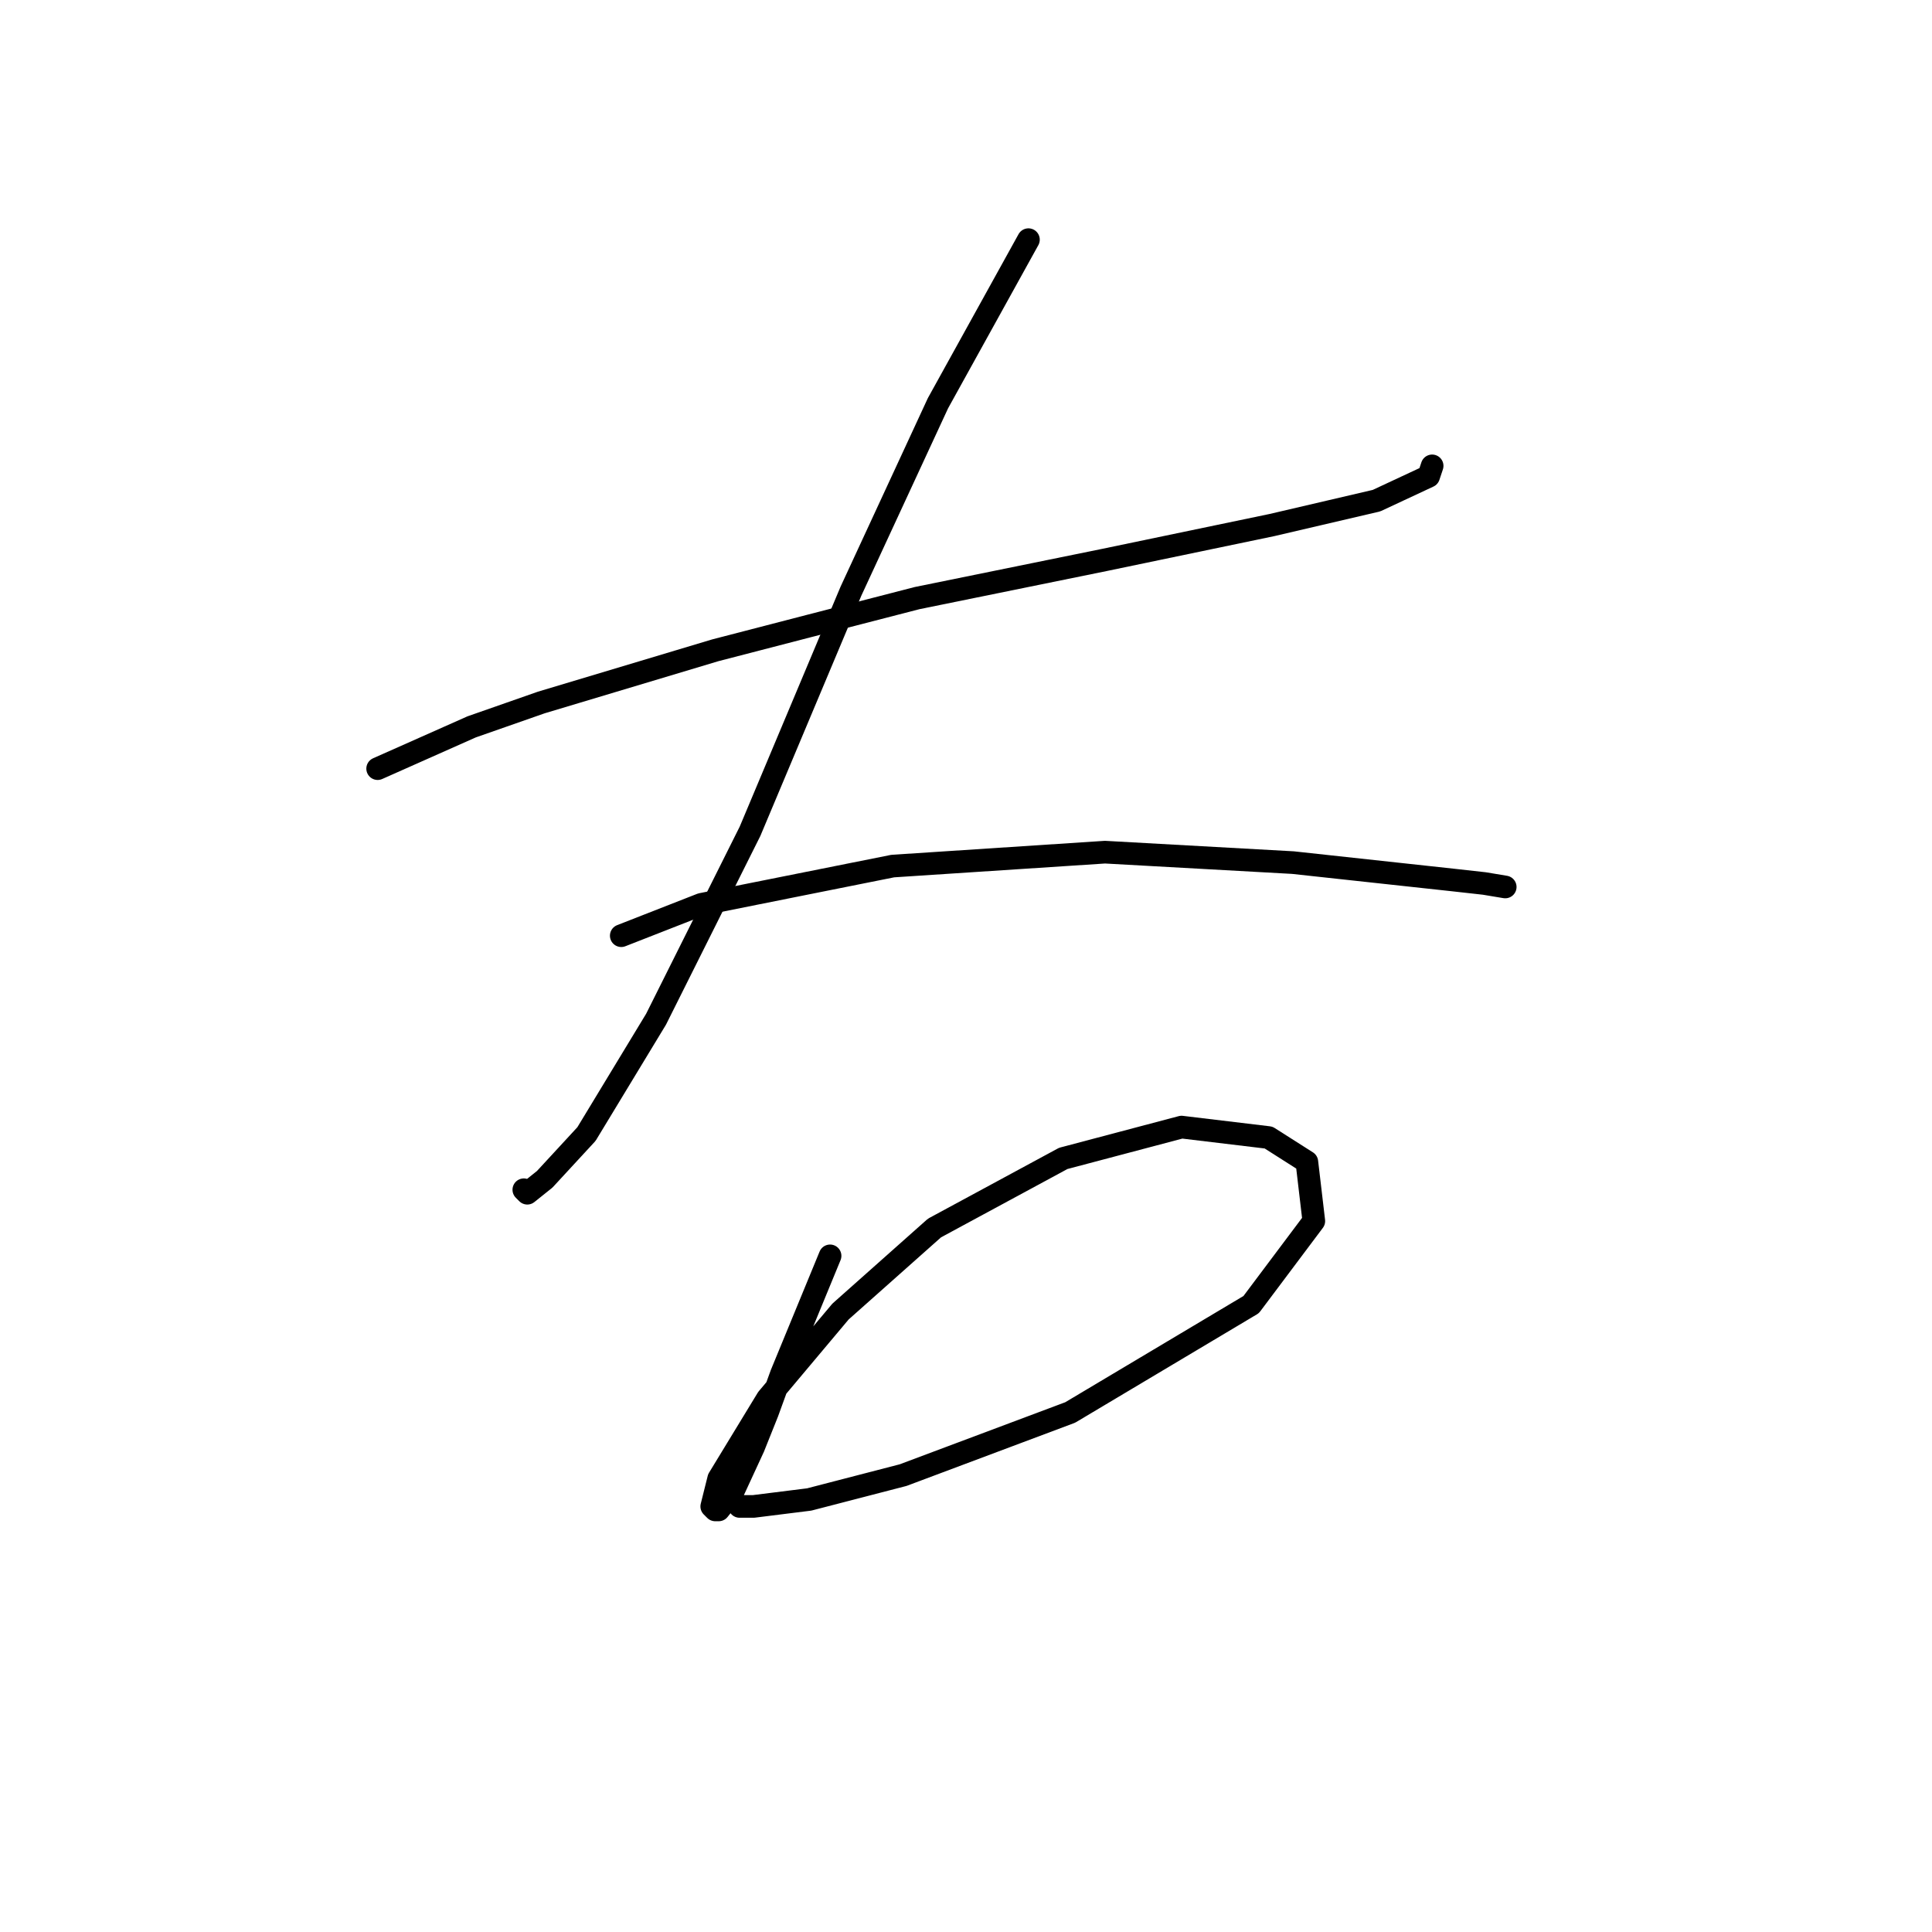 <?xml version="1.0" standalone="no"?>
    <svg width="256" height="256" xmlns="http://www.w3.org/2000/svg" version="1.1">
    <polyline stroke="black" stroke-width="3" stroke-linecap="round" fill="transparent" stroke-linejoin="round" points="50.041 101.849 62.492 96.315 71.714 93.087 94.771 86.17 107.222 82.942 121.517 79.253 146.419 74.181 168.553 69.569 182.388 66.341 189.305 63.113 189.766 61.73 189.766 61.73 " />
        <polyline stroke="black" stroke-width="3" stroke-linecap="round" fill="transparent" stroke-linejoin="round" points="136.274 31.756 124.284 53.43 112.756 78.331 99.383 110.15 86.932 135.051 77.709 150.269 72.176 156.263 69.87 158.108 69.409 157.647 69.409 157.647 " />
        <polyline stroke="black" stroke-width="3" stroke-linecap="round" fill="transparent" stroke-linejoin="round" points="82.321 123.984 92.927 119.833 118.289 114.761 146.419 112.916 171.32 114.3 192.533 116.605 196.683 117.067 199.45 117.528 199.45 117.528 " />
        <polyline stroke="black" stroke-width="3" stroke-linecap="round" fill="transparent" stroke-linejoin="round" points="109.989 166.408 103.533 182.087 101.688 187.16 99.844 191.771 97.077 197.766 95.232 200.071 94.771 200.071 94.31 199.61 95.232 195.921 101.688 185.315 111.372 173.787 123.823 162.719 140.885 153.496 156.564 149.346 168.092 150.73 173.165 153.958 174.087 161.797 165.787 172.864 141.807 187.16 119.673 195.46 107.222 198.688 99.844 199.61 98.46 199.61 97.999 199.61 97.999 199.61 " />
        </svg>